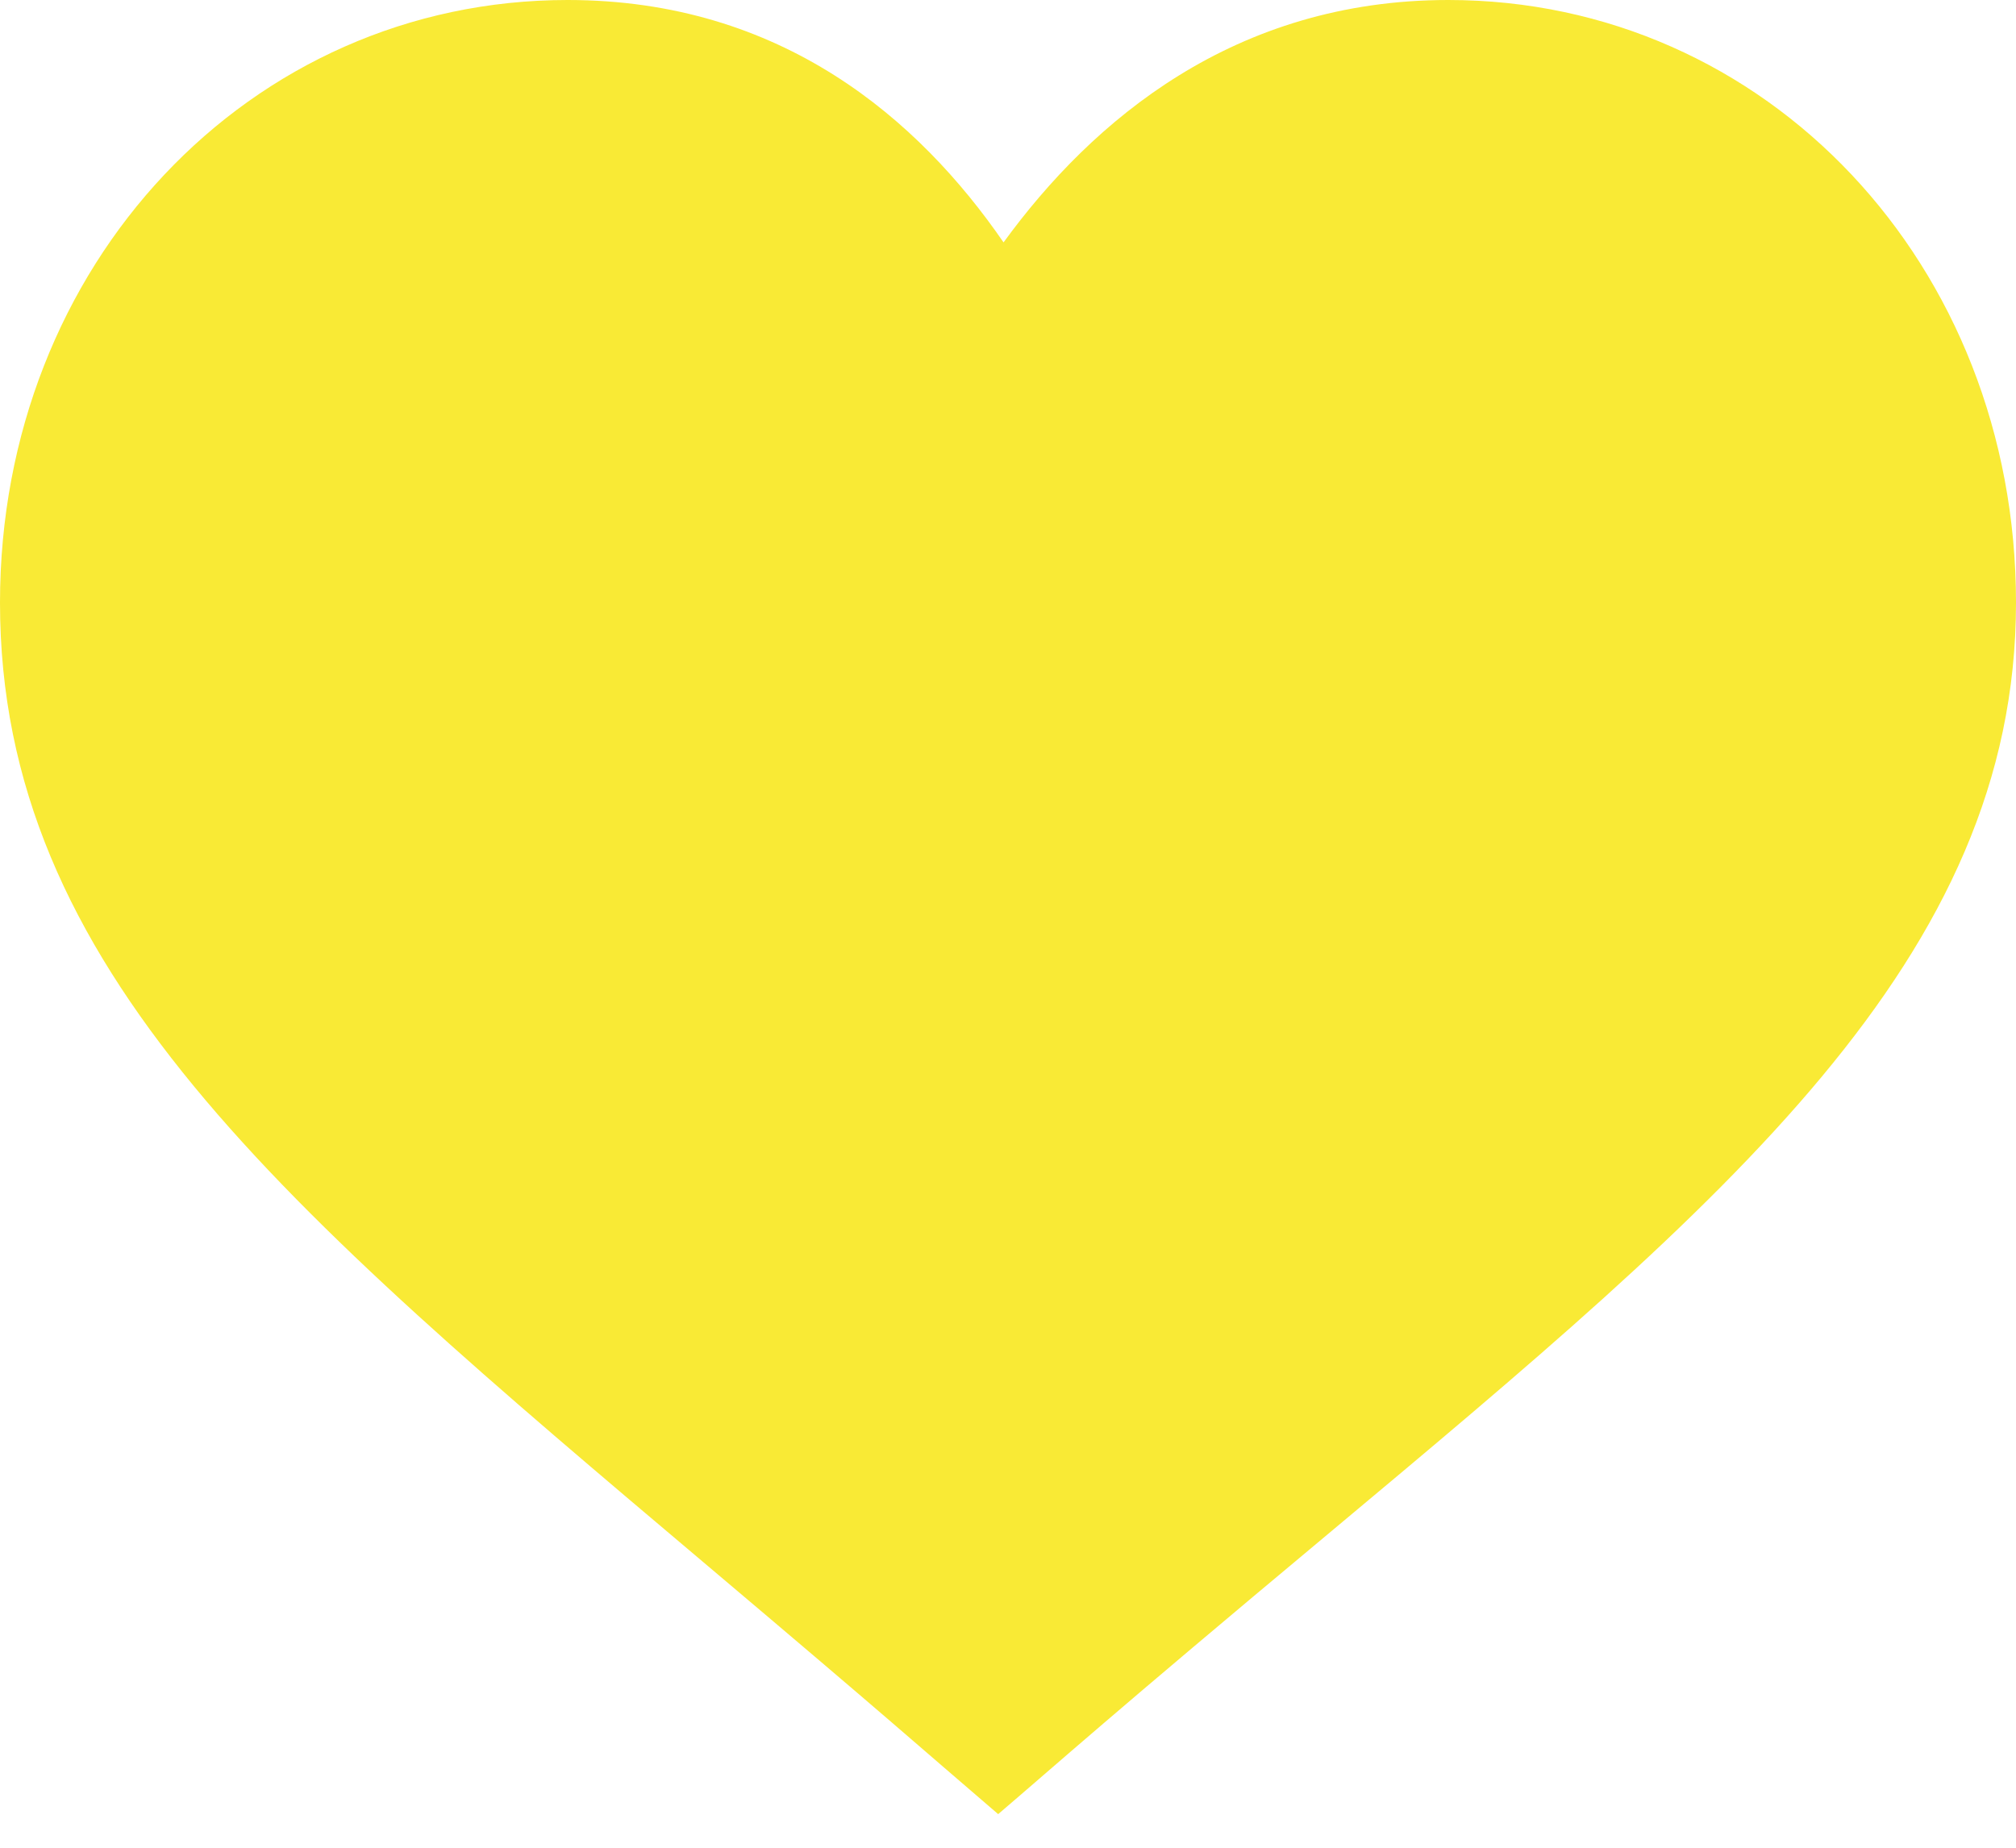 <svg width="24" height="22" viewBox="0 0 24 22" fill="none" xmlns="http://www.w3.org/2000/svg">
<path d="M8.418 18.638C10.629 20.506 10.91 20.766 11.883 21.6C12.596 20.991 13.208 20.437 15.801 18.272C20.561 14.292 24 11.419 24 7.175C24 3.152 21.032 0 17.242 0C14.696 0 13.007 1.43 11.947 2.886C10.942 1.426 9.309 0 6.757 0C2.967 0 2.28338e-09 3.152 2.28338e-09 7.175C-0 11.527 3.349 14.356 8.418 18.638Z" fill="#F9EA35"/>
</svg>
